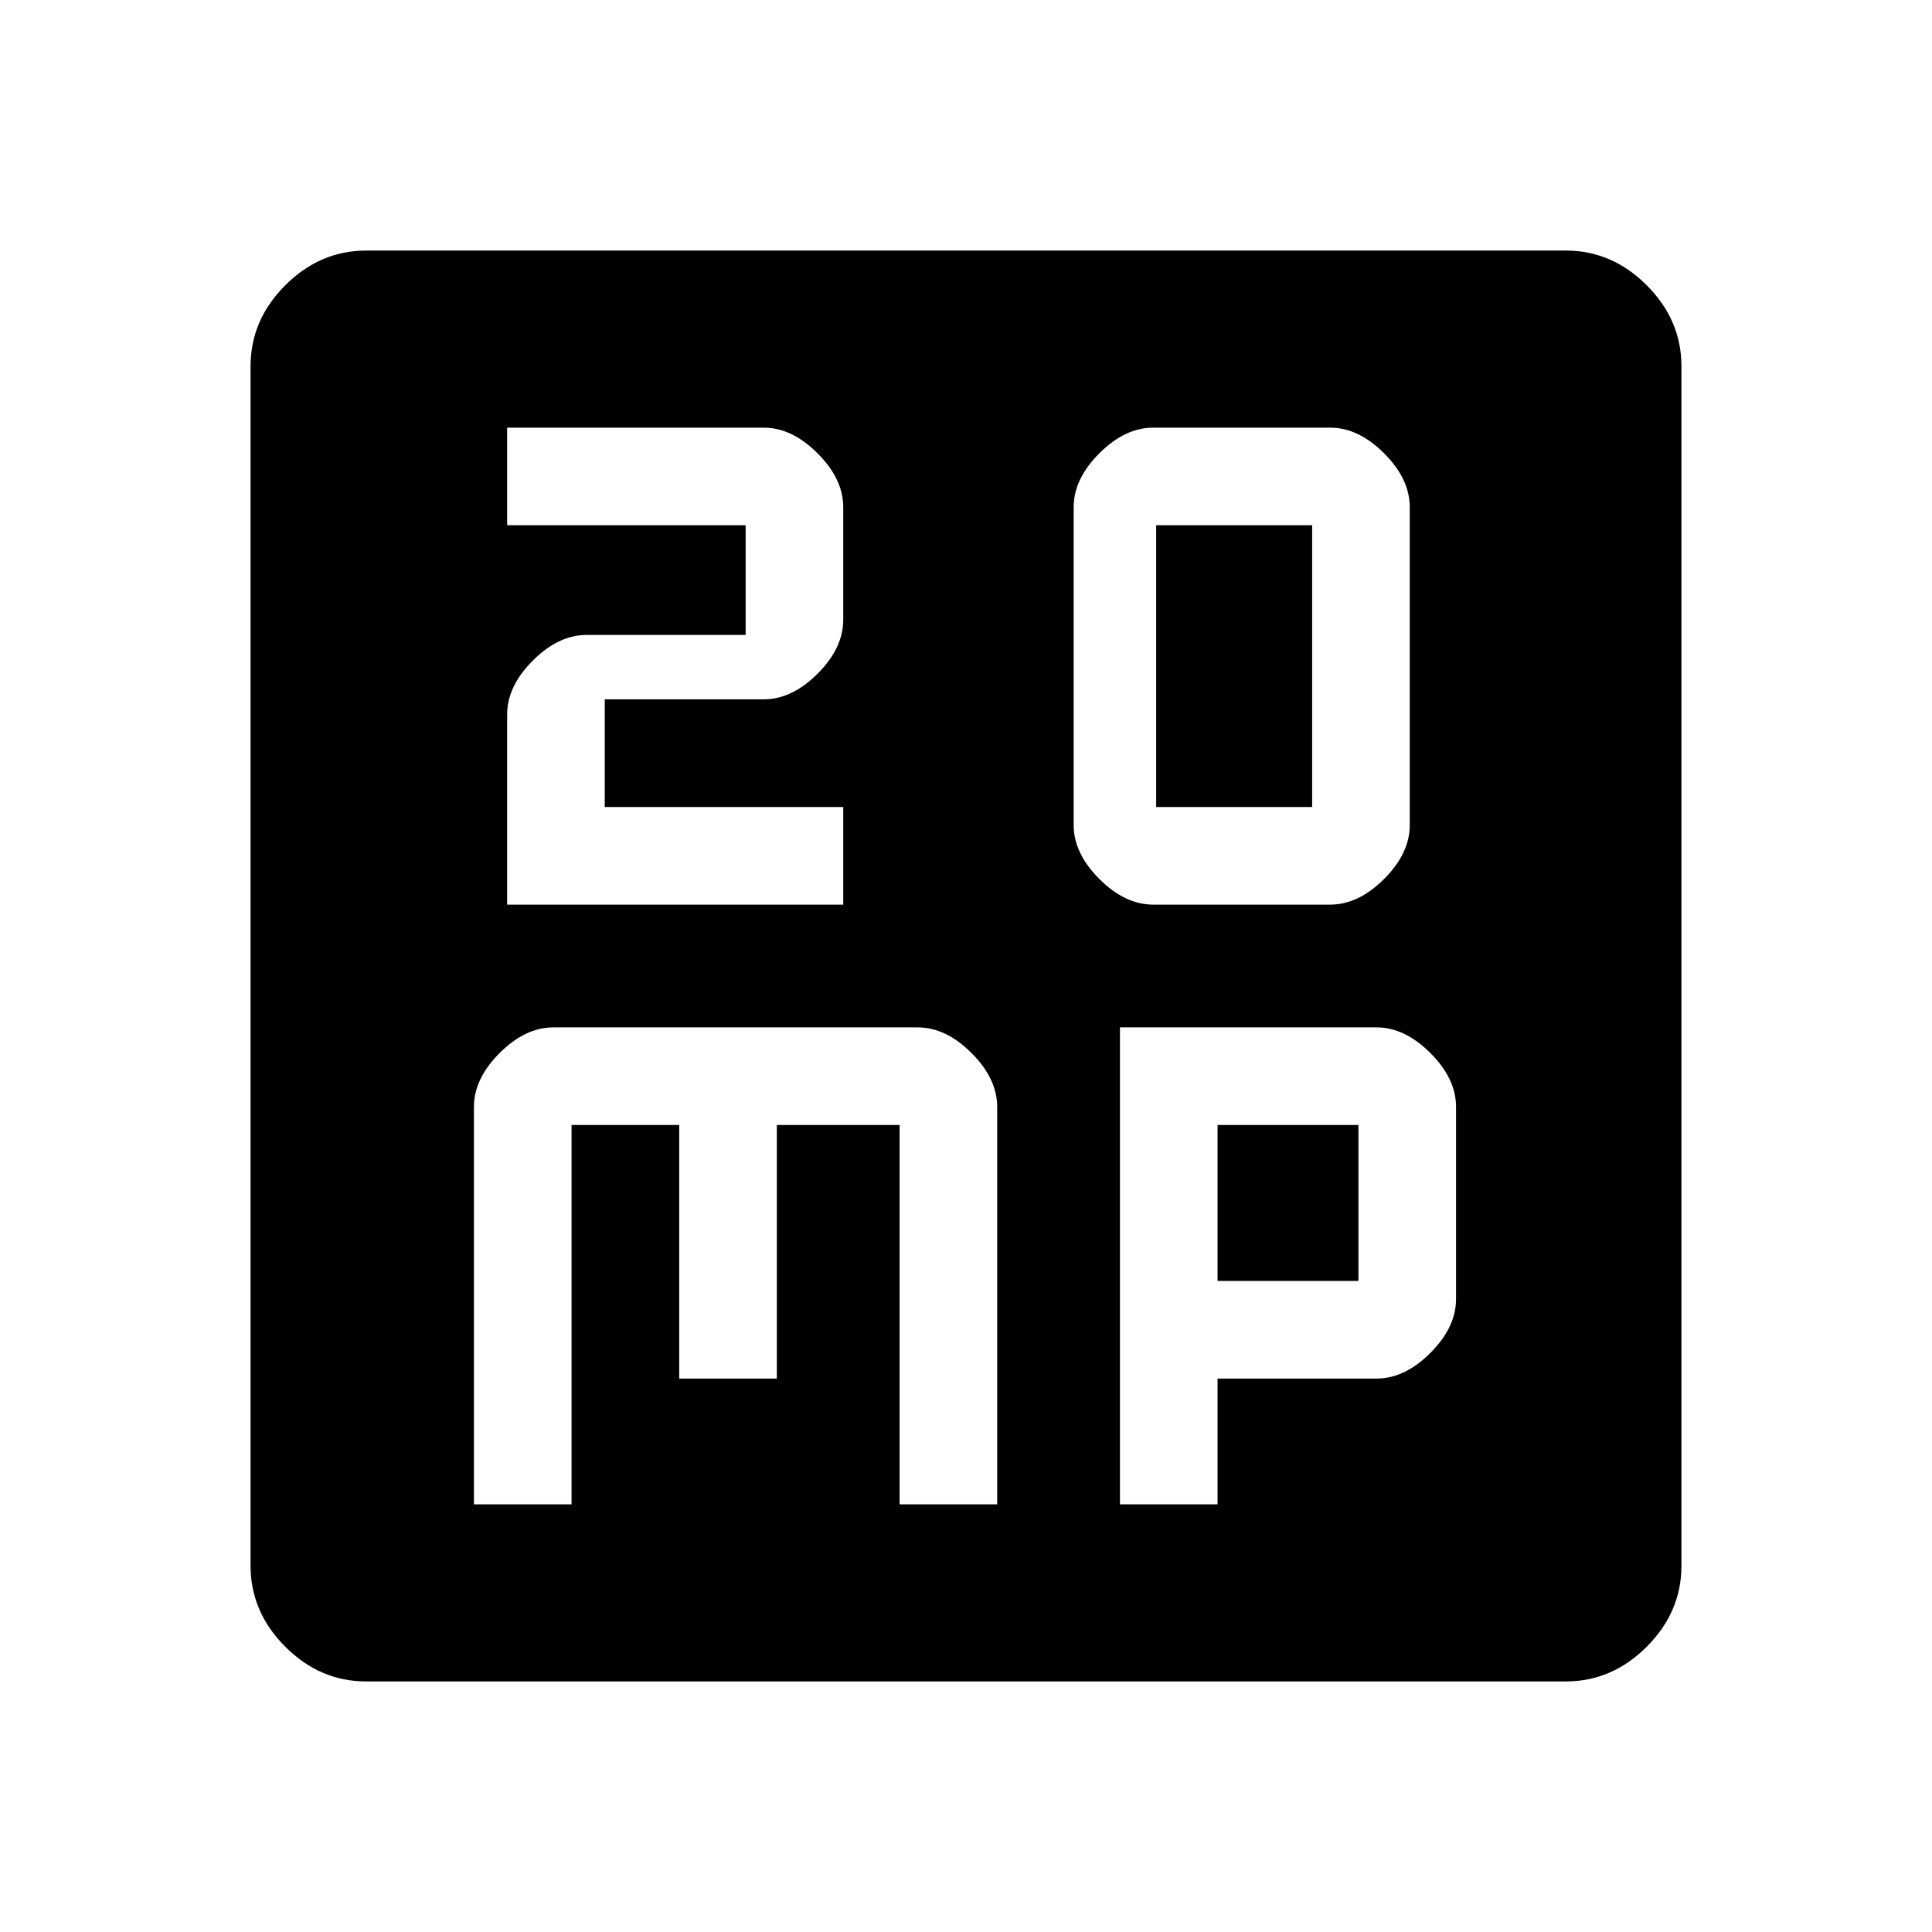 <svg xmlns="http://www.w3.org/2000/svg" height="48" viewBox="0 -960 960 960" width="48"><path d="M252-510.5h167V-559H300.5v-53.5h79q14 0 26.75-12.75T419-652v-56q0-14-12.75-26.75T379.5-747.5H252v48.5h118.5v54.5h-79q-14 0-26.75 12.75T252-605v94.5Zm321 0h88q14 0 26.75-12.75T700.5-550v-158q0-14-12.75-26.75T661-747.5h-88q-14 0-26.75 12.75T533.5-708v158q0 14 12.75 26.75T573-510.5Zm1.5-48.5v-140H652v140h-77.5Zm-339 346.5H284V-401h53.5v126H386v-126h61v188.5h48.5V-410q0-14-12.75-26.75T456-449.5H275q-14 0-26.75 12.75T235.5-410v197.5Zm321 0H605V-275h79q14 0 26.75-12.75t12.75-26.75V-410q0-14-12.75-26.75T684-449.5H556.5v237Zm48.5-111V-401h70v77.5h-70Zm-423 199q-23 0-40.25-17.25T124.5-182v-596q0-23 17.25-40.25T182-835.5h596q23 0 40.25 17.25T835.5-778v596q0 23-17.25 40.25T778-124.5H182Z"/></svg>